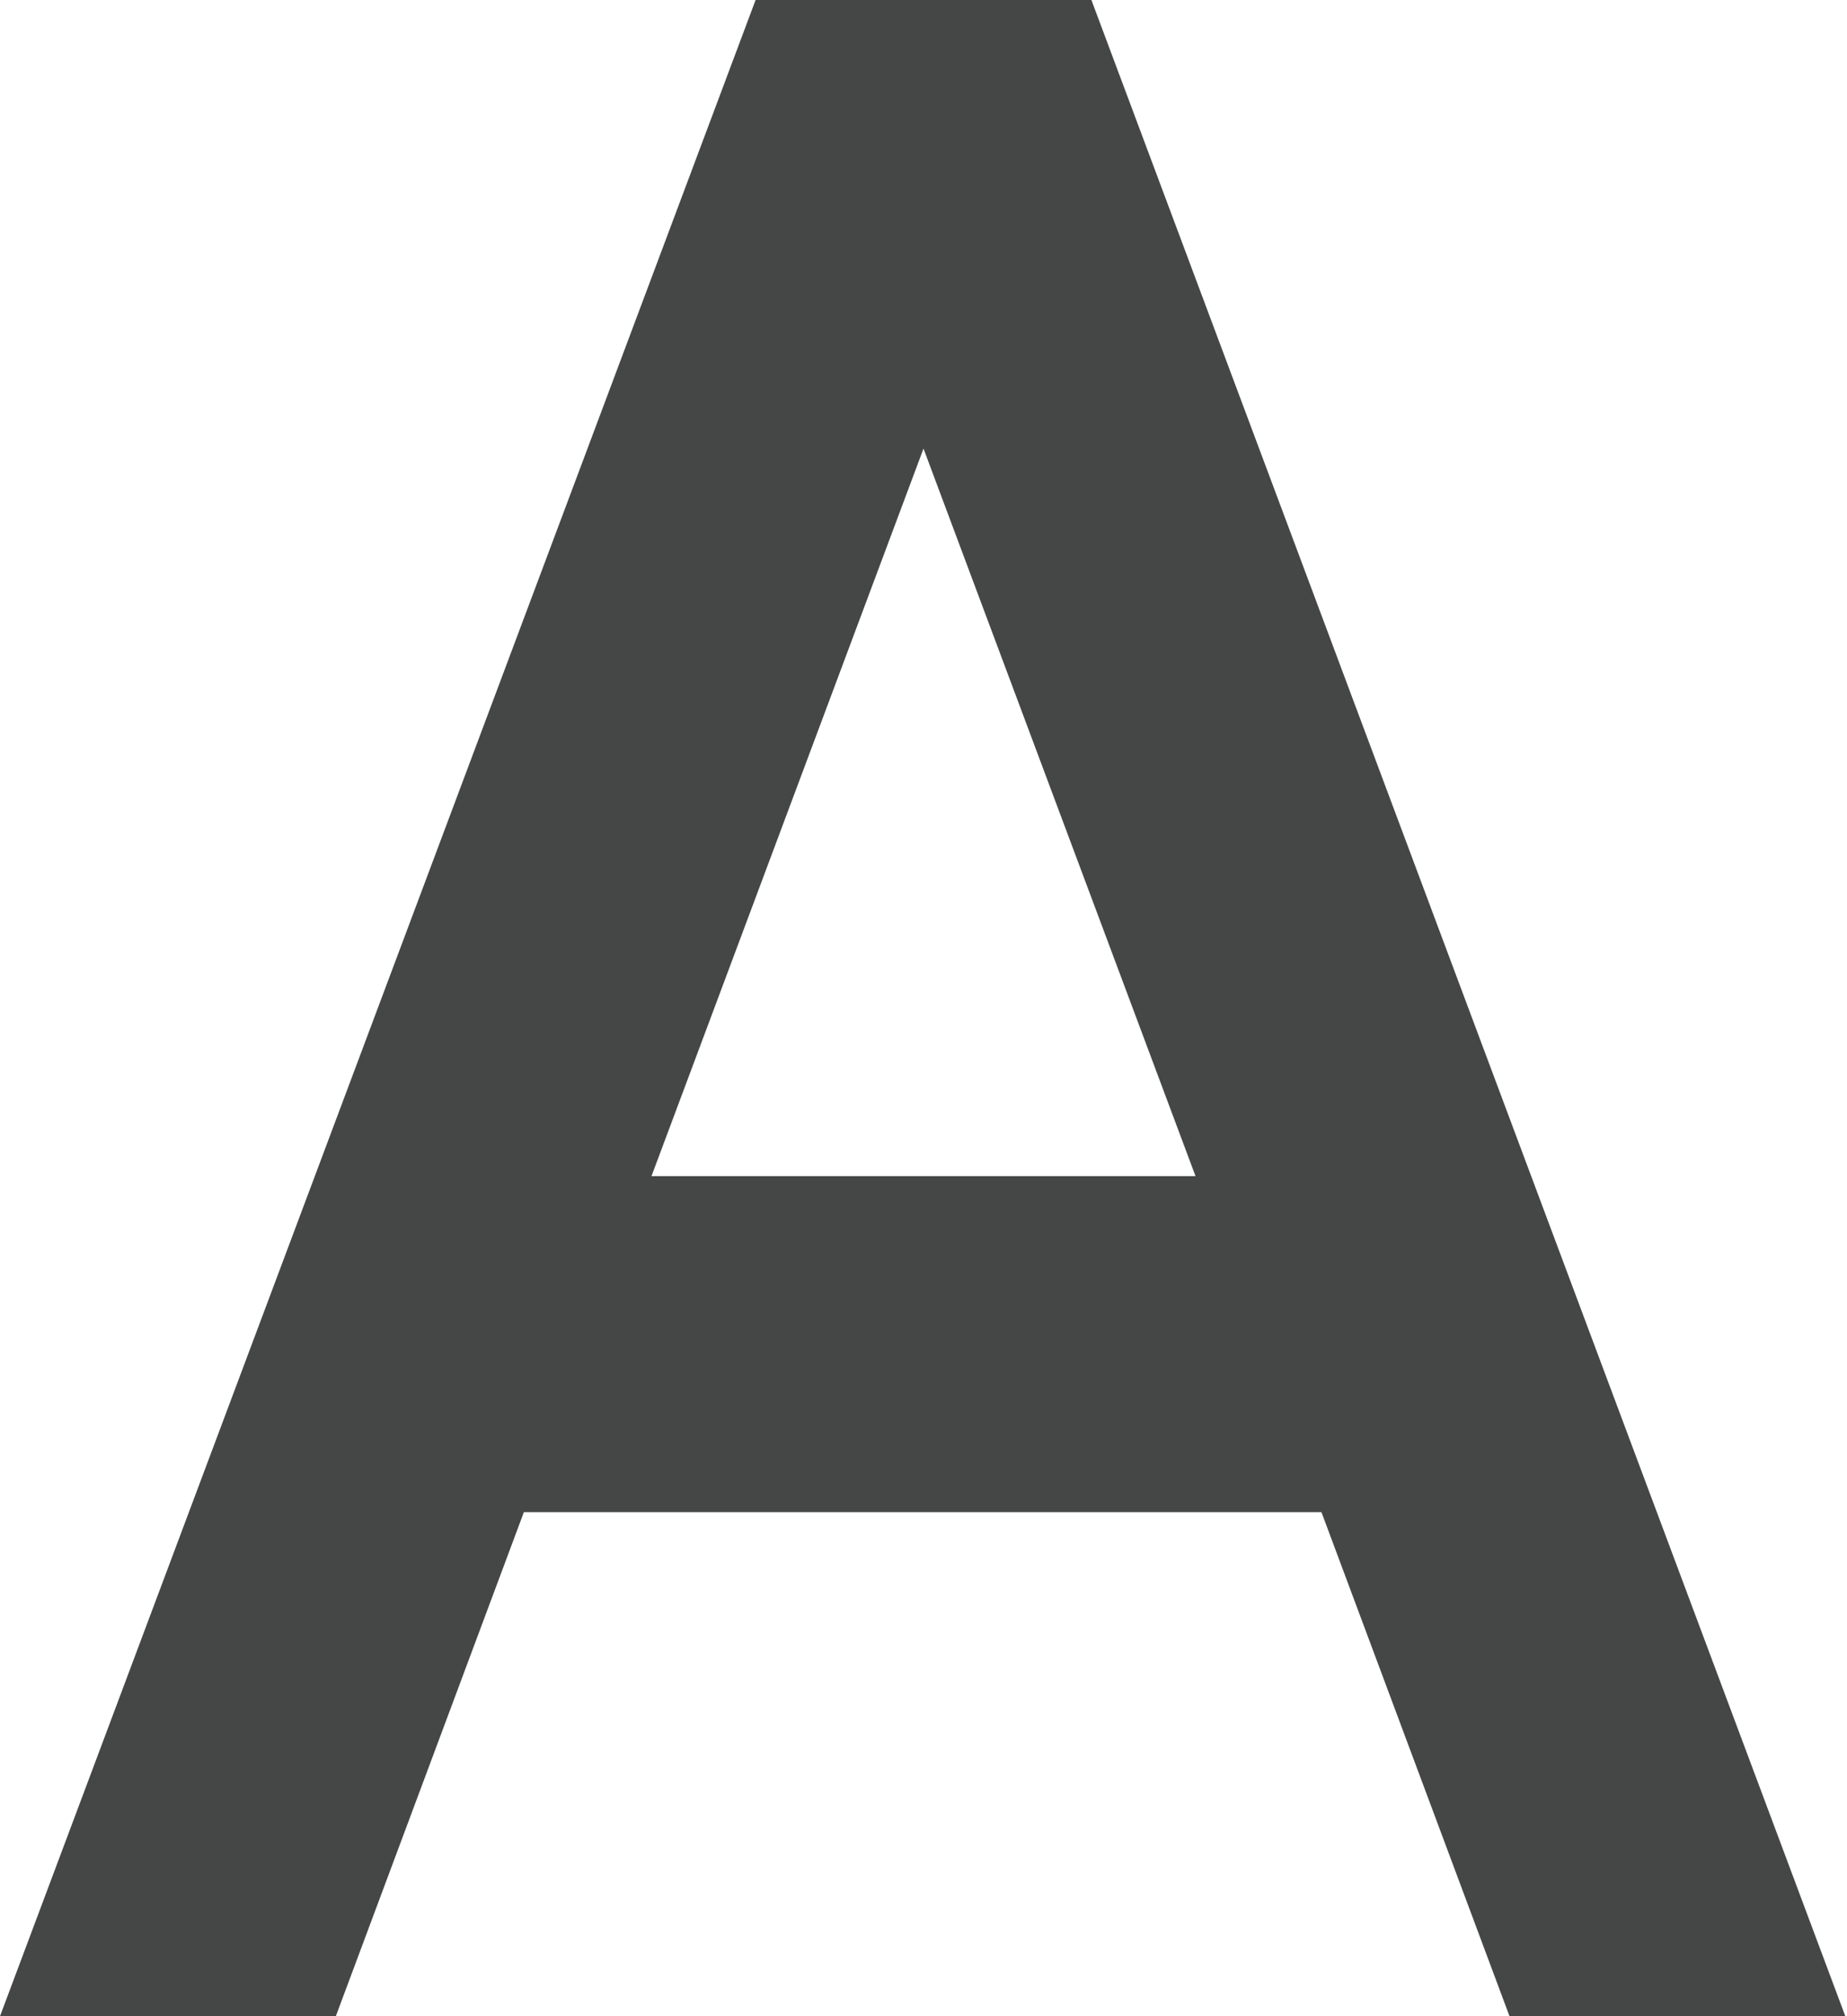 <svg width="11" height="12" viewBox="0 0 11 12" fill="none" xmlns="http://www.w3.org/2000/svg">
<path fill-rule="evenodd" clip-rule="evenodd" d="M6.5 0H4.5L0 12H2L3.12 9H7.87L8.99 12H10.99L6.5 0ZM3.88 7L5.5 2.67L7.12 7H3.88Z" fill="#444746"/>
</svg>
